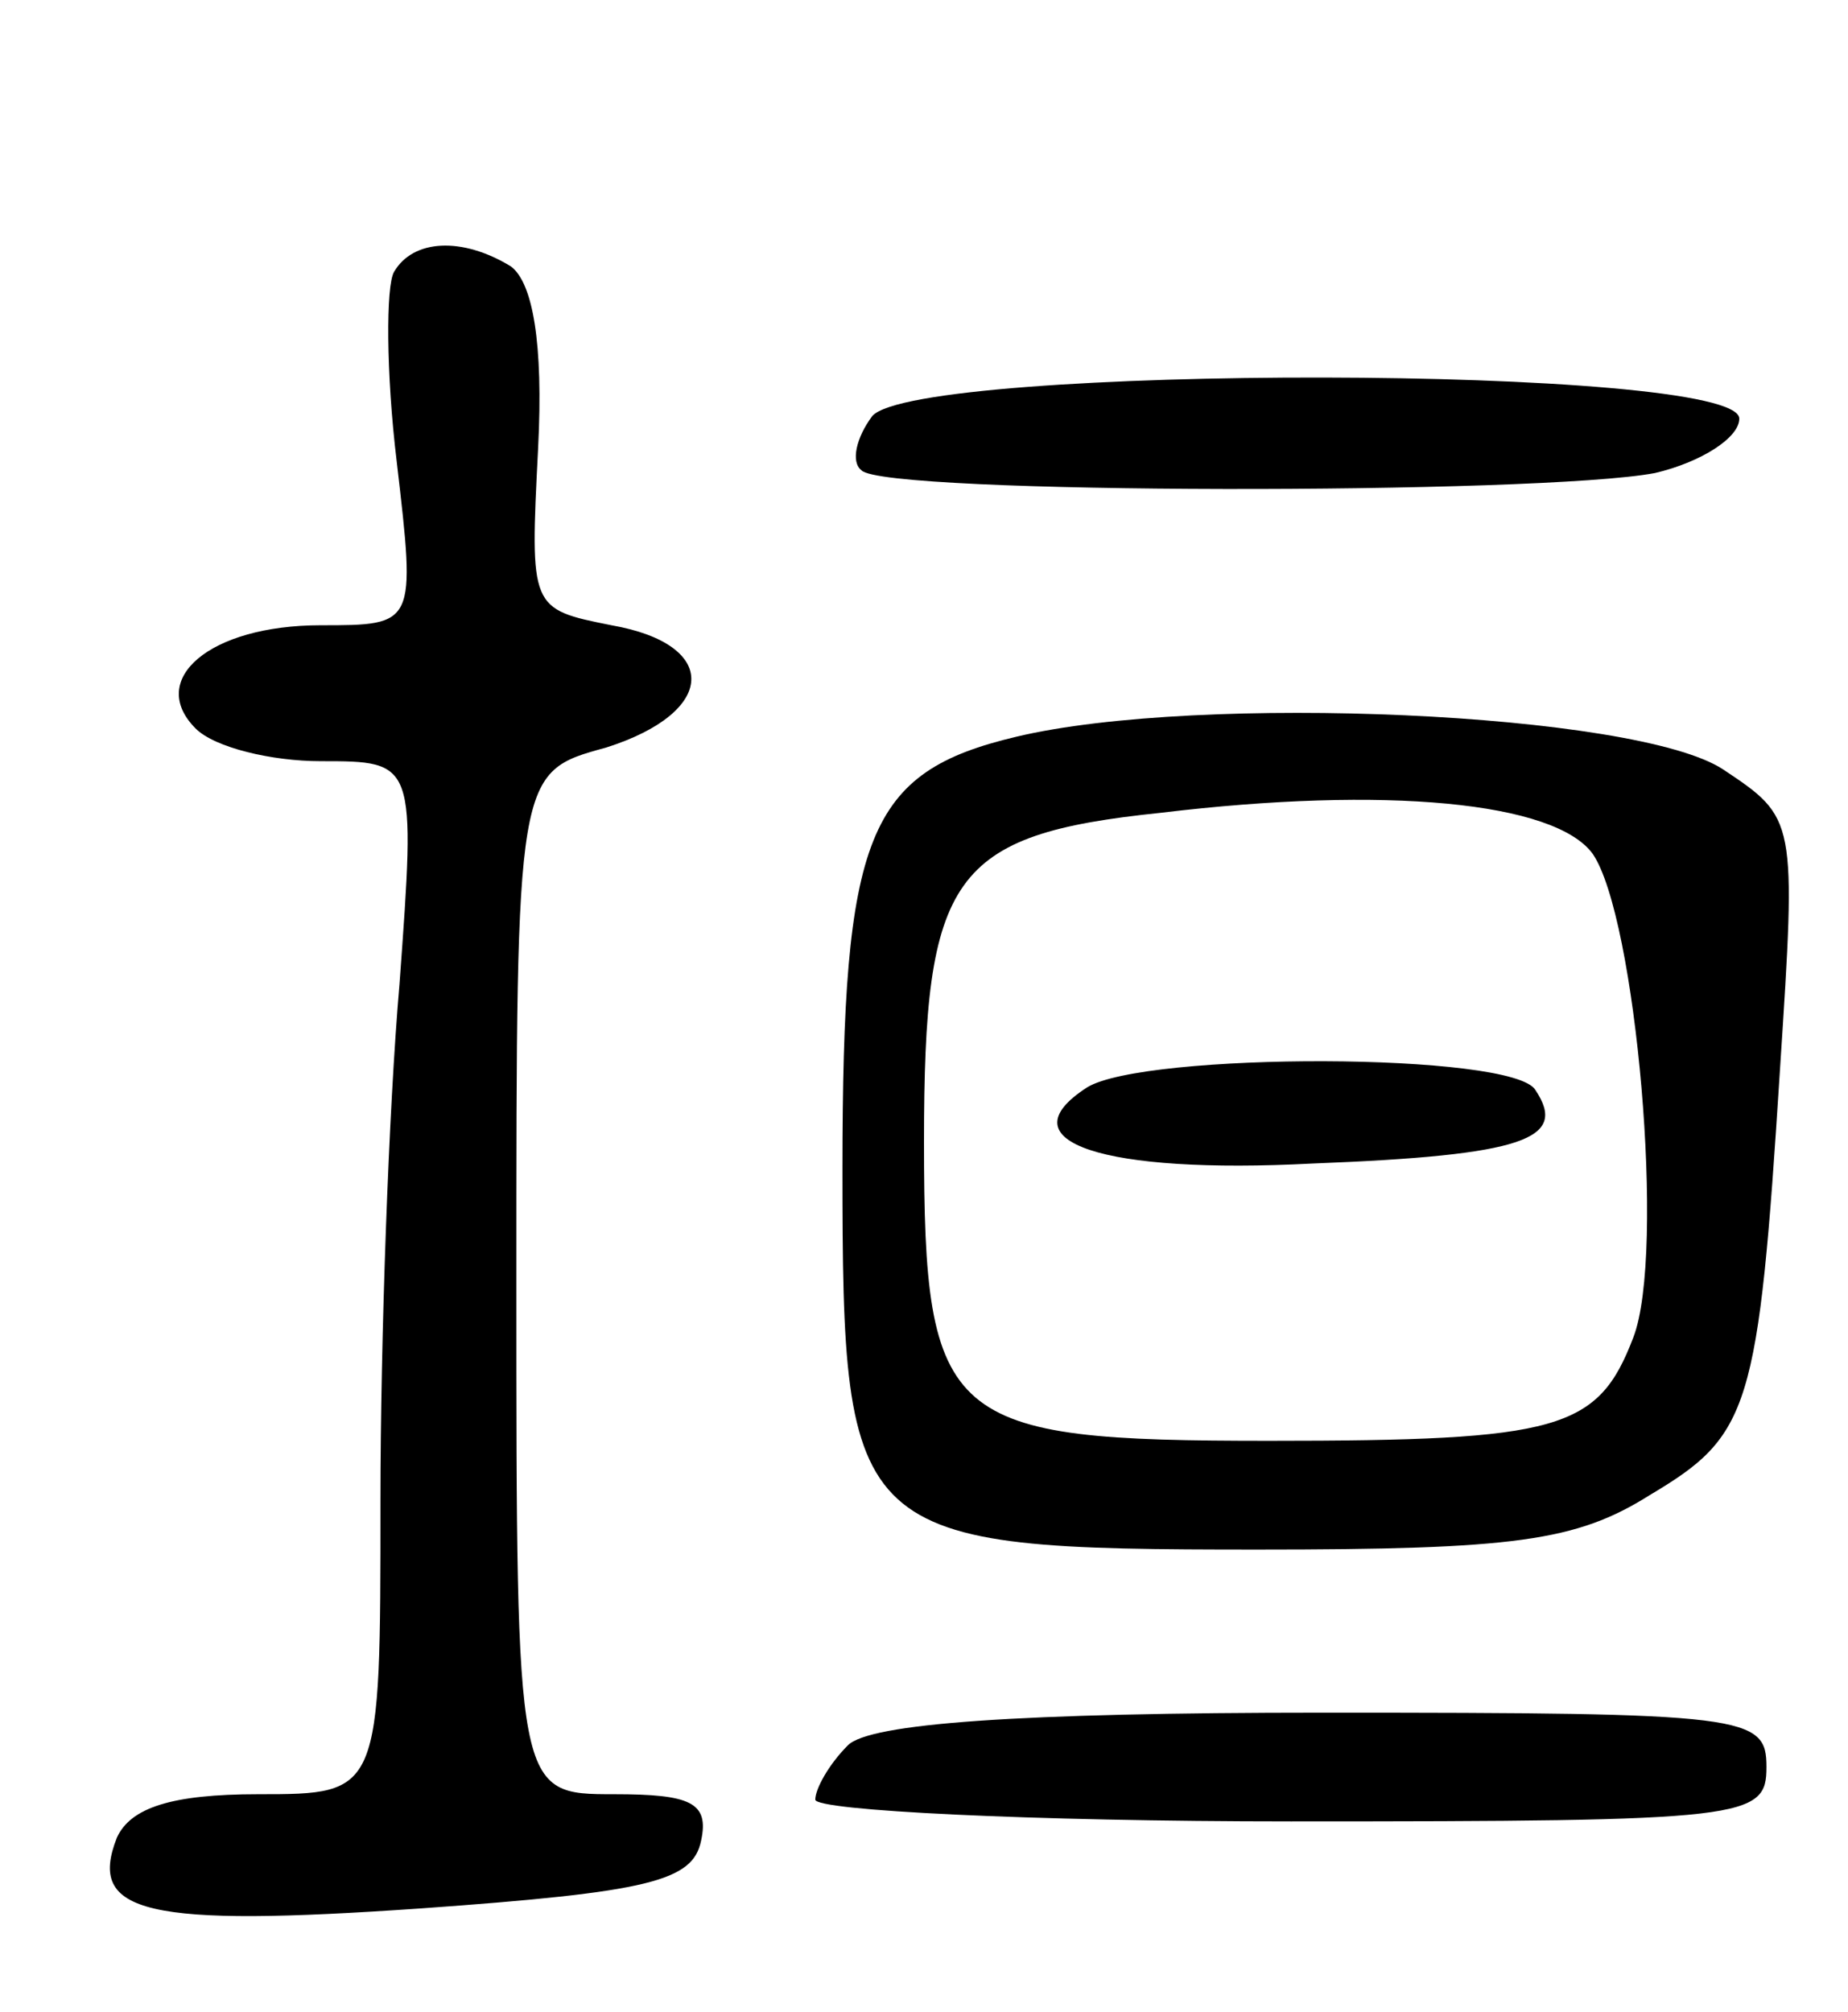 <svg version="1.0" xmlns="http://www.w3.org/2000/svg"
 width="68pt" height="74pt" viewBox="0 0 68 74"
 preserveAspectRatio="xMidYMid meet">
<g transform="translate(0,74) scale(0.1,-0.1)"
fill="#000000" stroke="none">
<path d="M145 640 c-3 -5 -3 -37 1 -70 7 -60 7 -60 -28 -60 -41 0 -64 -20 -46
-38 7 -7 28 -12 46 -12 35 0 35 0 29 -82 -4 -46 -7 -131 -7 -190 0 -108 0
-108 -45 -108 -32 0 -47 -5 -52 -16 -11 -28 11 -33 112 -26 84 6 100 10 103
25 3 14 -4 17 -32 17 -36 0 -36 0 -36 188 0 188 0 188 33 197 41 13 42 38 2
45 -30 6 -30 6 -27 65 2 39 -2 61 -10 67 -18 11 -36 10 -43 -2z"/>
<path d="M321 587 c-6 -8 -8 -17 -4 -20 8 -9 250 -9 292 -1 17 4 31 13 31 20
0 20 -302 20 -319 1z"/>
<path d="M374 469 c-55 -13 -64 -36 -64 -159 0 -137 3 -140 153 -140 94 0 117
3 144 20 37 22 40 31 48 157 6 92 6 92 -21 110 -32 21 -193 28 -260 12z m212
-43 c16 -23 27 -147 15 -178 -13 -34 -27 -38 -134 -38 -119 0 -127 6 -127 110
0 98 10 113 87 121 83 10 145 4 159 -15z"/>
<path d="M400 340 c-31 -20 6 -32 83 -28 78 3 94 9 82 27 -8 14 -144 14 -165
1z"/>
<path d="M312 98 c-7 -7 -12 -16 -12 -20 0 -4 79 -8 175 -8 168 0 175 1 175
20 0 19 -7 20 -163 20 -113 0 -167 -4 -175 -12z"/>
</g>
</svg>
